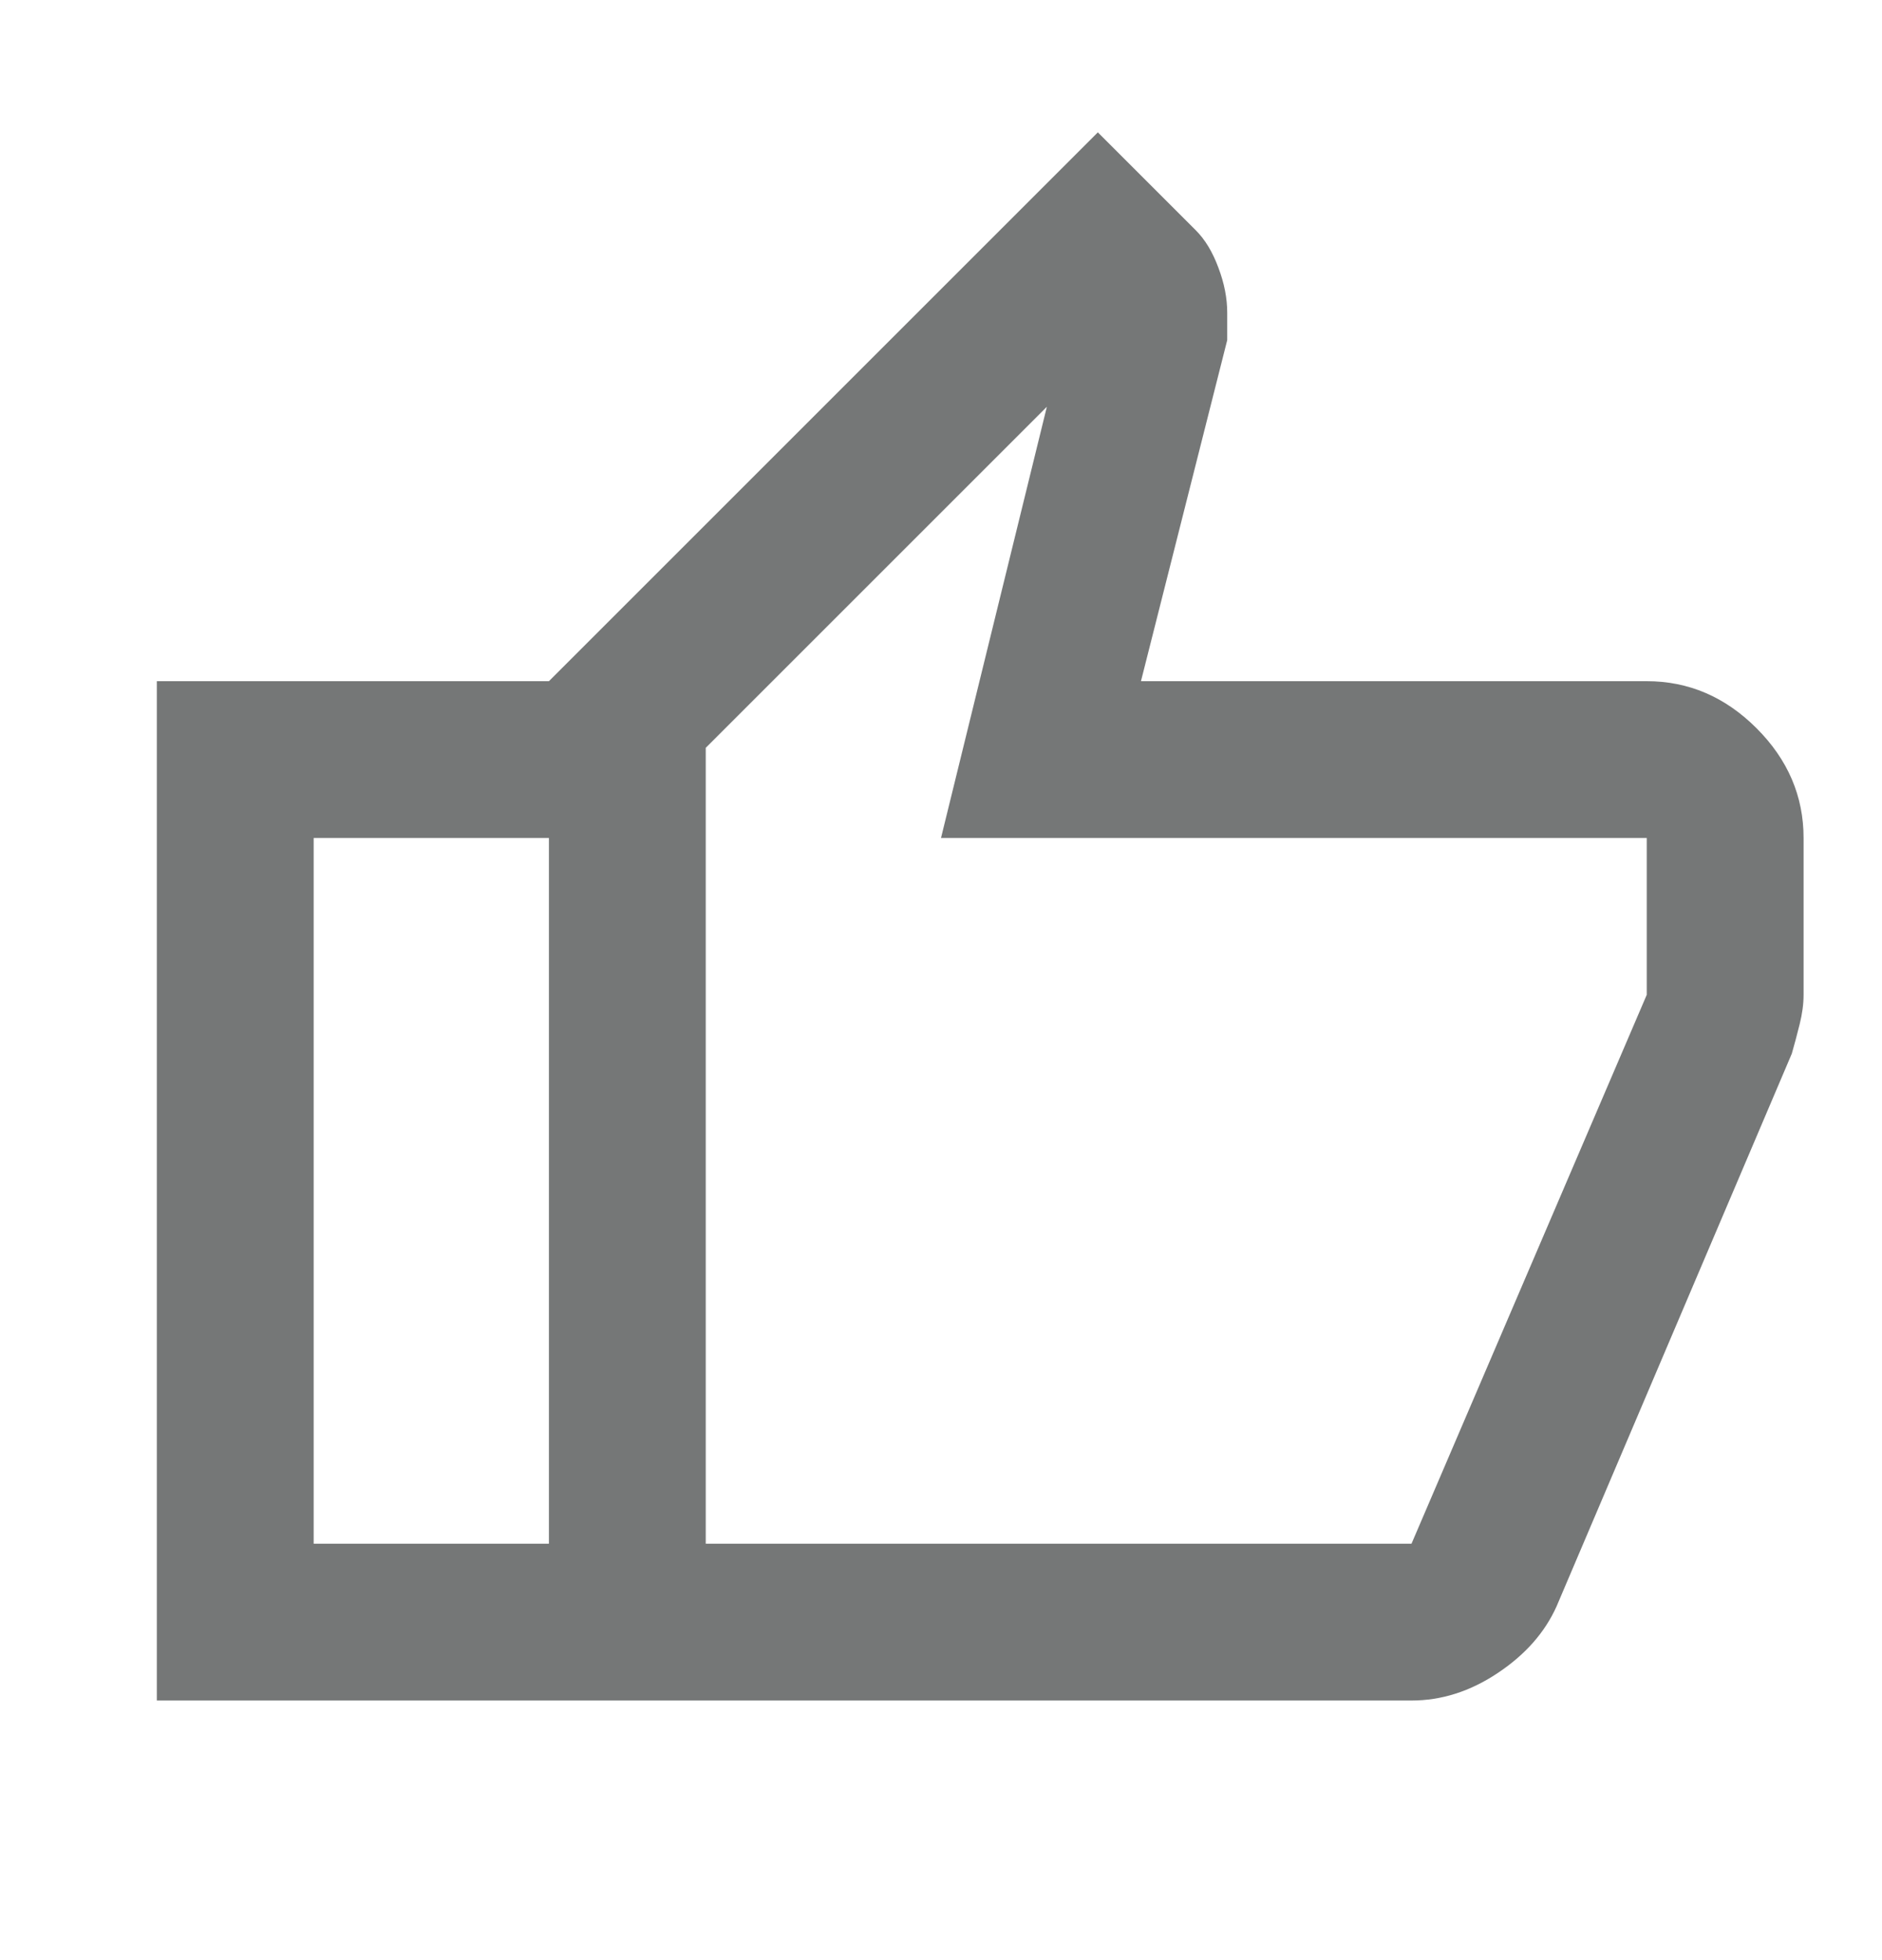 <svg width="24" height="25" viewBox="0 0 24 25" fill="none" xmlns="http://www.w3.org/2000/svg">
<path d="M18 21.689H7V8.688L14 1.688L15.25 2.938C15.367 3.055 15.463 3.213 15.537 3.413C15.613 3.613 15.65 3.805 15.65 3.988V4.338L14.55 8.688H21C21.533 8.688 22 8.888 22.4 9.288C22.8 9.688 23 10.155 23 10.688V12.688C23 12.805 22.983 12.93 22.95 13.063C22.917 13.197 22.883 13.322 22.85 13.438L19.85 20.488C19.7 20.822 19.45 21.105 19.1 21.338C18.75 21.572 18.383 21.689 18 21.689ZM9 19.689H18L21 12.688V10.688H12L13.35 5.188L9 9.538V19.689ZM7 8.688V10.688H4V19.689H7V21.689H2V8.688H7Z" fill="#757777"/>
</svg>

